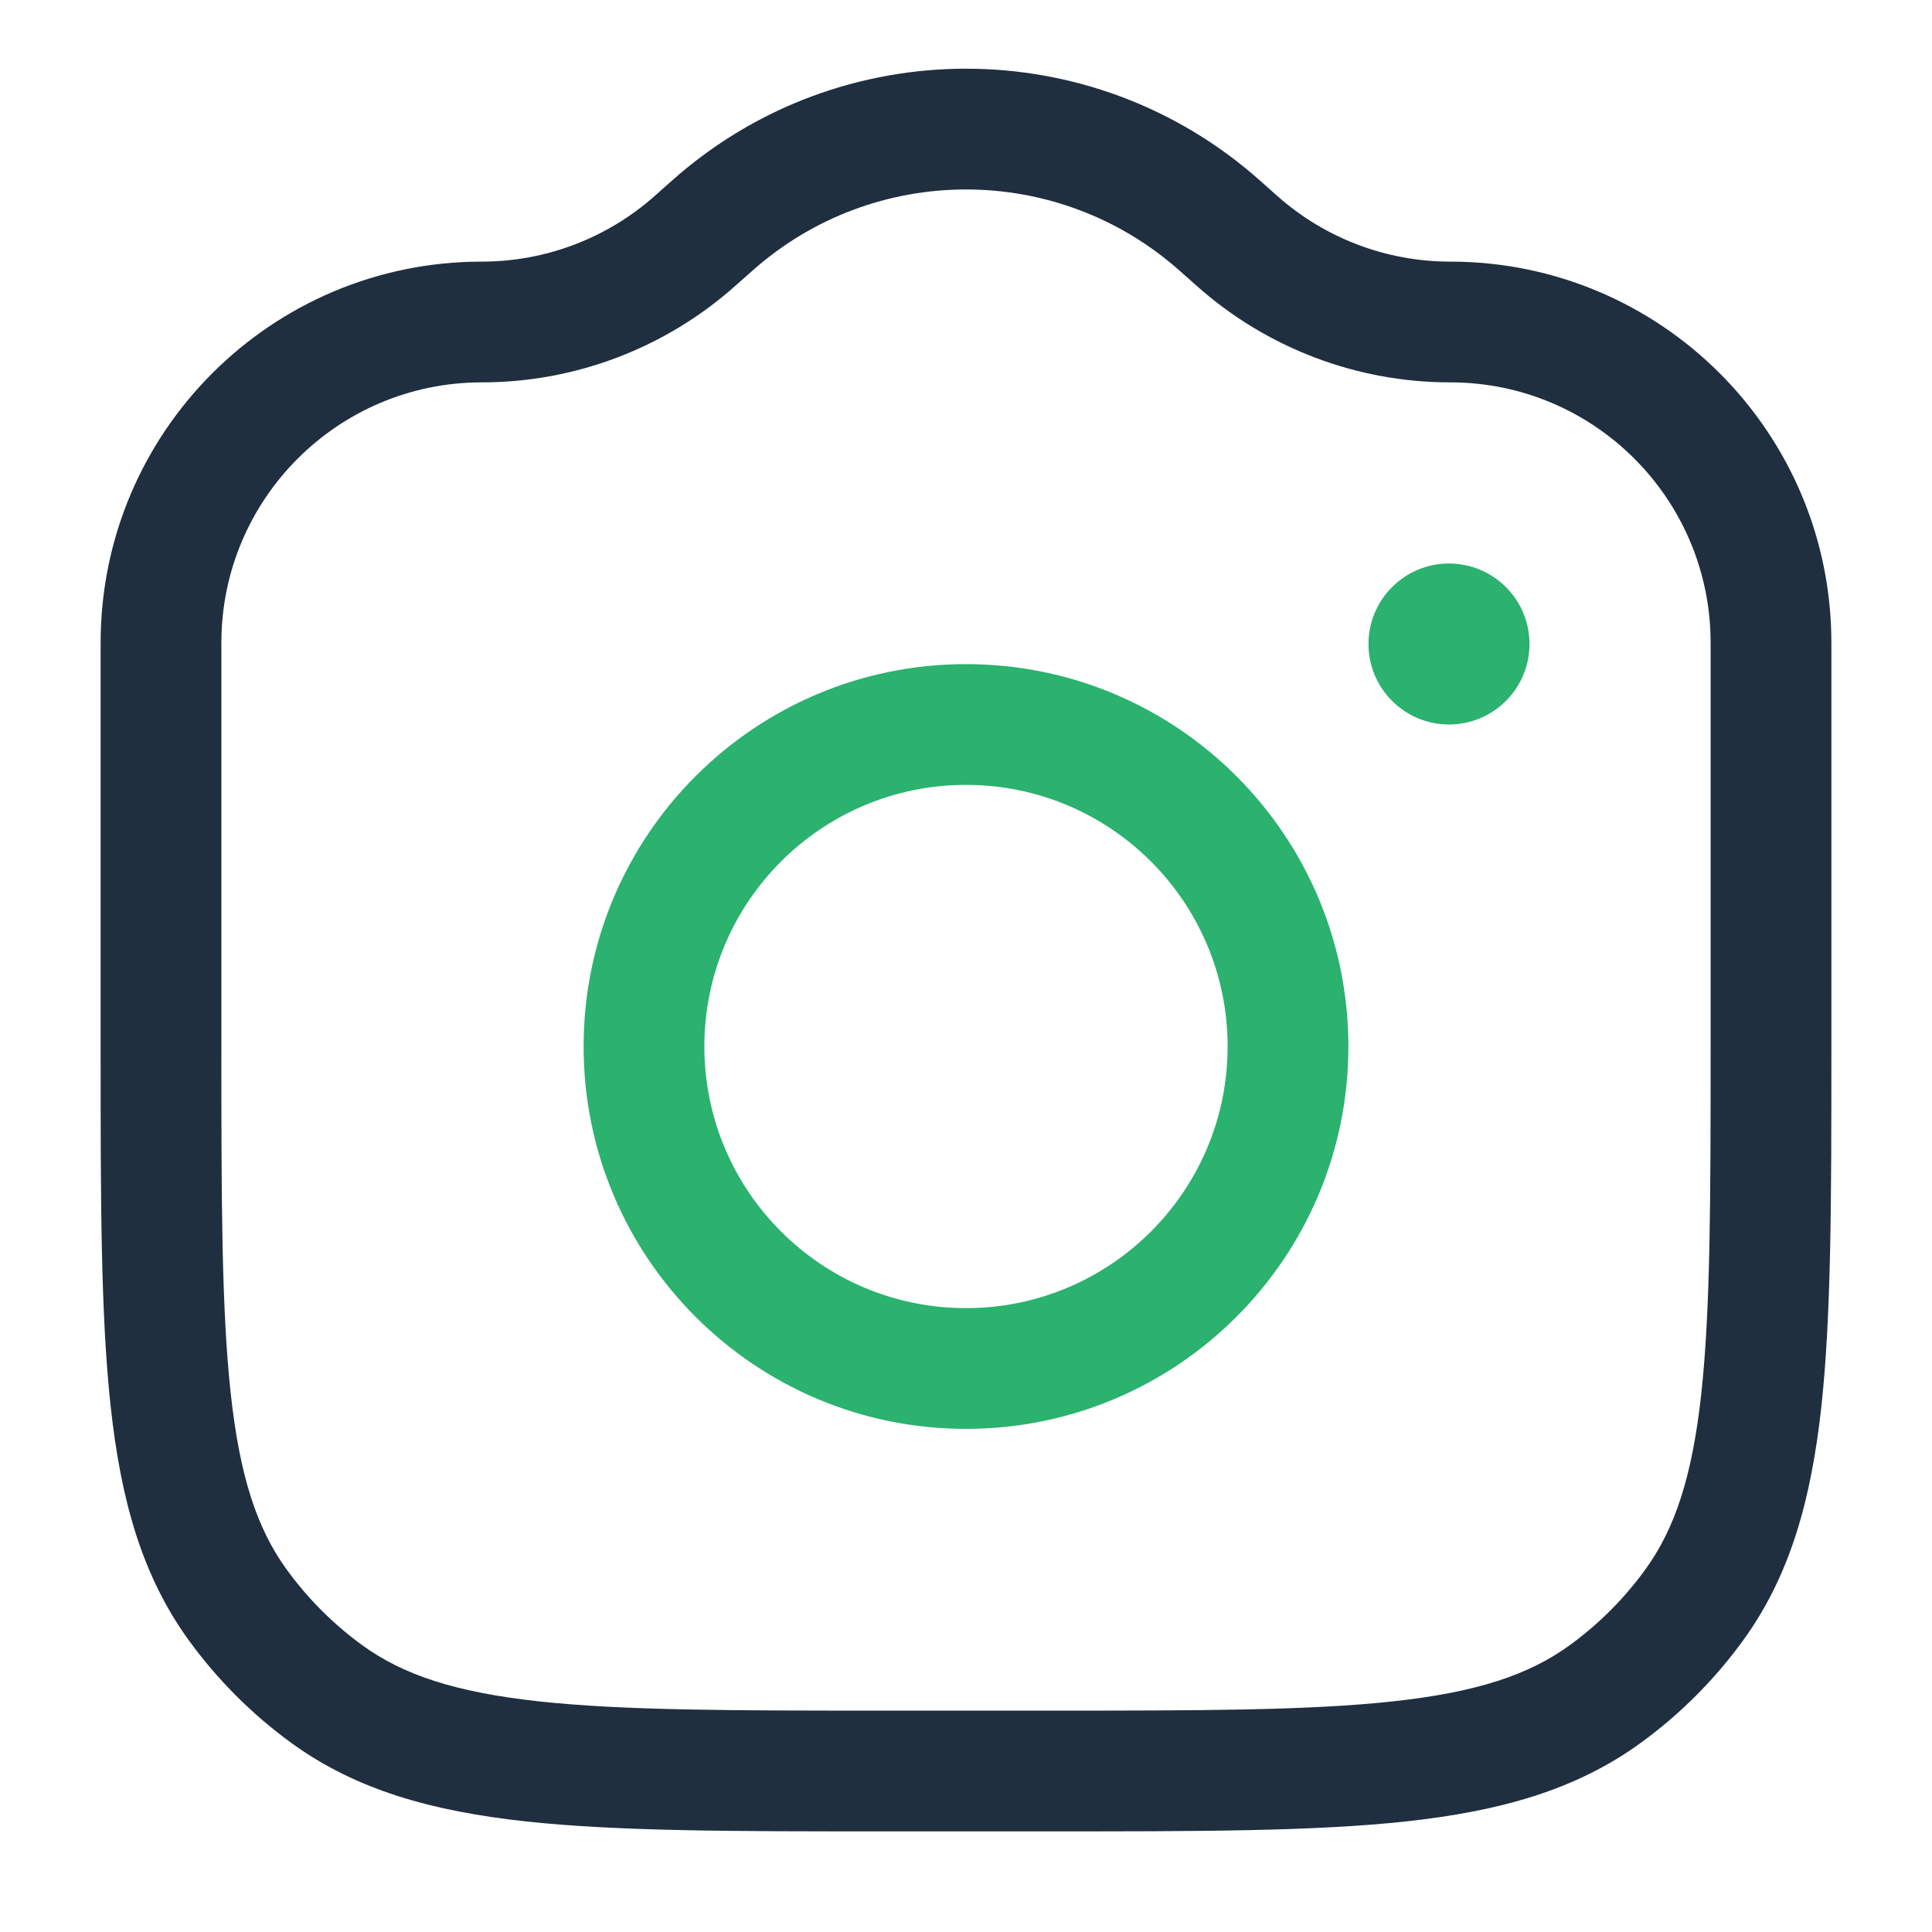 <svg width="36" height="36" viewBox="0 0 36 36" fill="none" xmlns="http://www.w3.org/2000/svg">
<path fill-rule="evenodd" clip-rule="evenodd" d="M18 12.375C14.065 12.375 10.875 15.565 10.875 19.5C10.875 23.435 14.065 26.625 18 26.625C21.935 26.625 25.125 23.435 25.125 19.5C25.125 15.565 21.935 12.375 18 12.375ZM13.125 19.5C13.125 16.808 15.308 14.625 18 14.625C20.692 14.625 22.875 16.808 22.875 19.5C22.875 22.192 20.692 24.375 18 24.375C15.308 24.375 13.125 22.192 13.125 19.5Z" fill="#2AB26E"/>
<path fill-rule="evenodd" clip-rule="evenodd" d="M23.475 3.362C20.353 0.586 15.647 0.586 12.525 3.362L12.201 3.65C11.313 4.439 10.166 4.875 8.977 4.875C5.055 4.875 1.875 8.055 1.875 11.978V19.568C1.875 22.323 1.875 24.482 2.061 26.195C2.25 27.944 2.643 29.36 3.522 30.57C4.054 31.302 4.698 31.946 5.43 32.478C6.64 33.357 8.056 33.75 9.805 33.94C11.518 34.125 13.677 34.125 16.432 34.125H19.568C22.323 34.125 24.482 34.125 26.195 33.94C27.944 33.75 29.36 33.357 30.57 32.478C31.302 31.946 31.946 31.302 32.478 30.57C33.357 29.36 33.75 27.944 33.94 26.195C34.125 24.482 34.125 22.323 34.125 19.568V11.978C34.125 8.055 30.945 4.875 27.023 4.875C25.834 4.875 24.687 4.439 23.799 3.65L23.475 3.362ZM14.02 5.044C16.29 3.026 19.71 3.026 21.98 5.044L22.304 5.331C23.604 6.487 25.283 7.125 27.023 7.125C29.703 7.125 31.875 9.298 31.875 11.978V19.5C31.875 22.338 31.873 24.375 31.703 25.953C31.534 27.51 31.211 28.485 30.657 29.247C30.264 29.789 29.788 30.265 29.247 30.658C28.485 31.211 27.51 31.534 25.953 31.703C24.375 31.874 22.337 31.875 19.5 31.875H16.5C13.663 31.875 11.625 31.874 10.047 31.703C8.49 31.534 7.515 31.211 6.753 30.658C6.212 30.265 5.736 29.789 5.343 29.247C4.789 28.485 4.466 27.51 4.298 25.953C4.127 24.375 4.125 22.338 4.125 19.5V11.978C4.125 9.298 6.298 7.125 8.977 7.125C10.717 7.125 12.396 6.487 13.696 5.331L14.02 5.044Z" fill="#1F2F40"/>
<path d="M25.5 12C25.5 12.828 26.172 13.5 27 13.5C27.828 13.5 28.5 12.828 28.5 12C28.5 11.172 27.828 10.5 27 10.5C26.172 10.5 25.5 11.172 25.5 12Z" fill="#2AB26E"/>
</svg>
